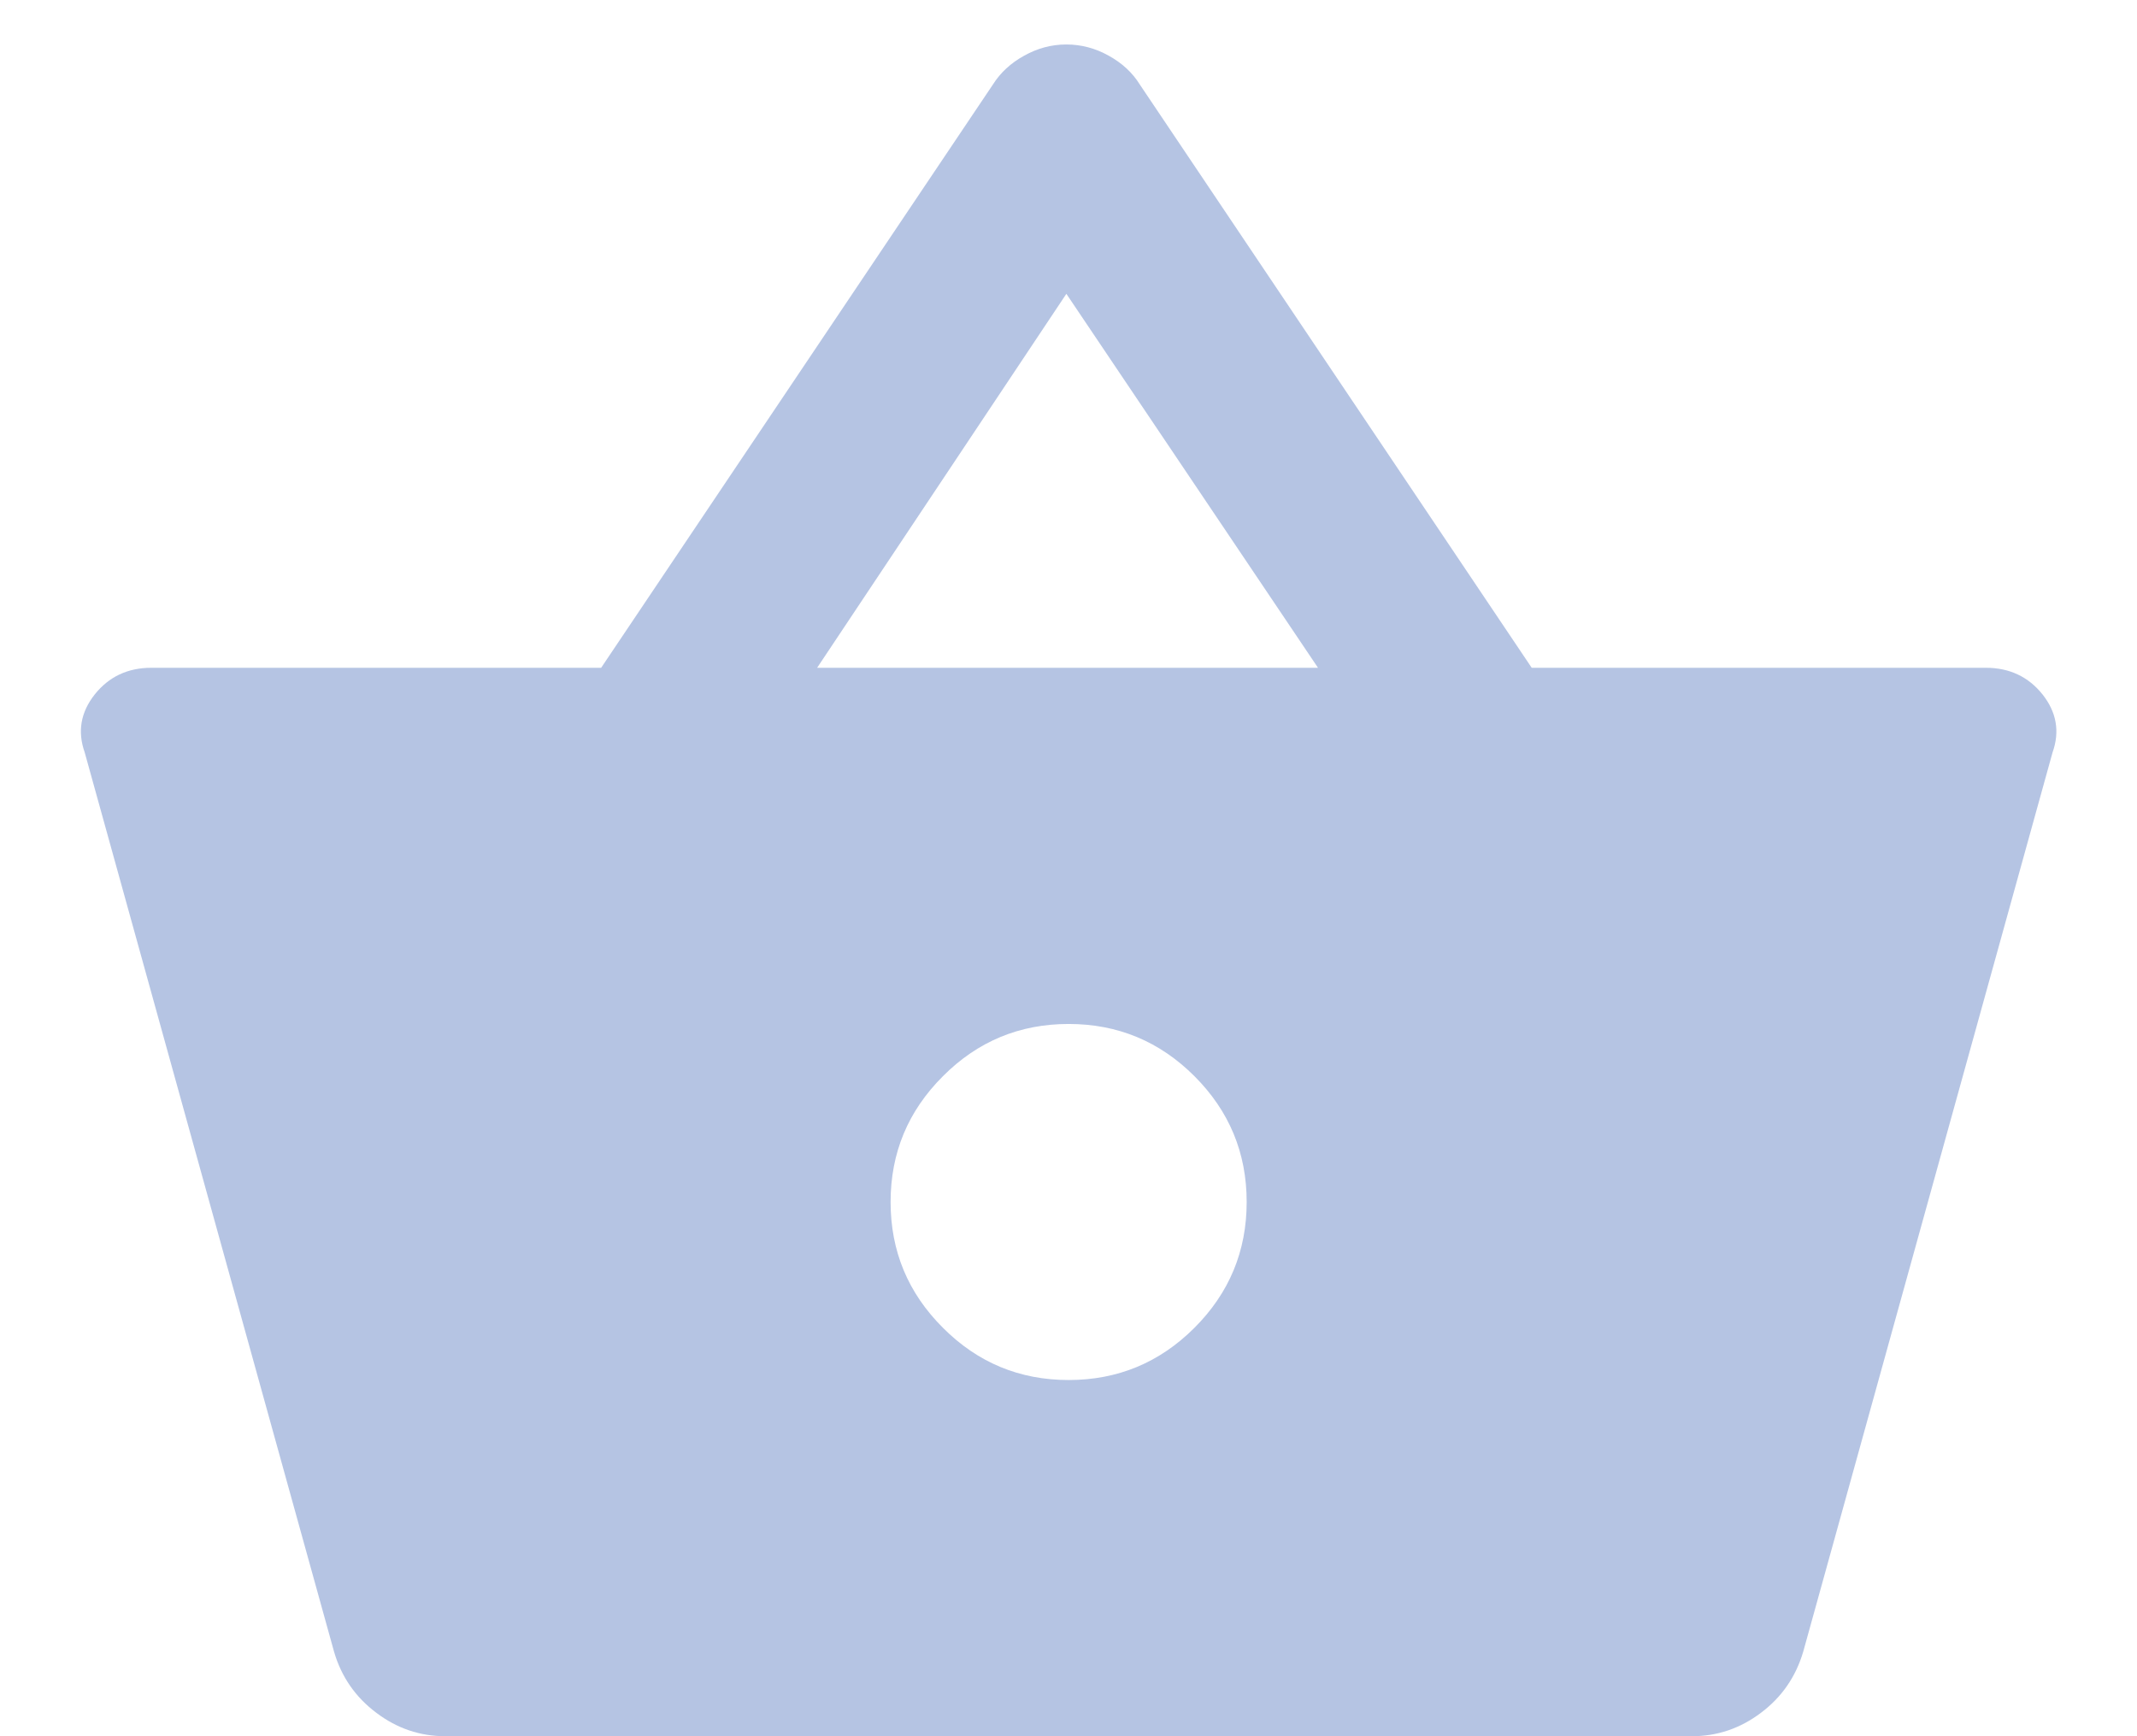 <svg width="16" height="13" viewBox="0 0 16 13" fill="none" xmlns="http://www.w3.org/2000/svg">
<path d="M3.334 13C3.145 13 2.973 12.942 2.818 12.825C2.662 12.708 2.556 12.556 2.501 12.367L0.634 5.633C0.579 5.478 0.604 5.333 0.709 5.2C0.815 5.067 0.956 5 1.134 5H4.501L7.434 0.633C7.49 0.544 7.568 0.472 7.668 0.417C7.768 0.361 7.873 0.333 7.984 0.333C8.095 0.333 8.201 0.361 8.301 0.417C8.401 0.472 8.479 0.544 8.534 0.633L11.468 5H14.868C15.045 5 15.187 5.067 15.293 5.2C15.398 5.333 15.423 5.478 15.368 5.633L13.501 12.367C13.445 12.556 13.34 12.708 13.184 12.825C13.029 12.942 12.857 13 12.668 13H3.334ZM8.001 10.333C8.368 10.333 8.682 10.203 8.943 9.942C9.204 9.681 9.334 9.367 9.334 9C9.334 8.633 9.204 8.319 8.943 8.058C8.682 7.797 8.368 7.667 8.001 7.667C7.634 7.667 7.32 7.797 7.06 8.058C6.798 8.319 6.668 8.633 6.668 9C6.668 9.367 6.798 9.681 7.06 9.942C7.32 10.203 7.634 10.333 8.001 10.333ZM6.118 5H9.868L7.984 2.2L6.118 5Z" fill="#B5C4E3"/>
</svg>
